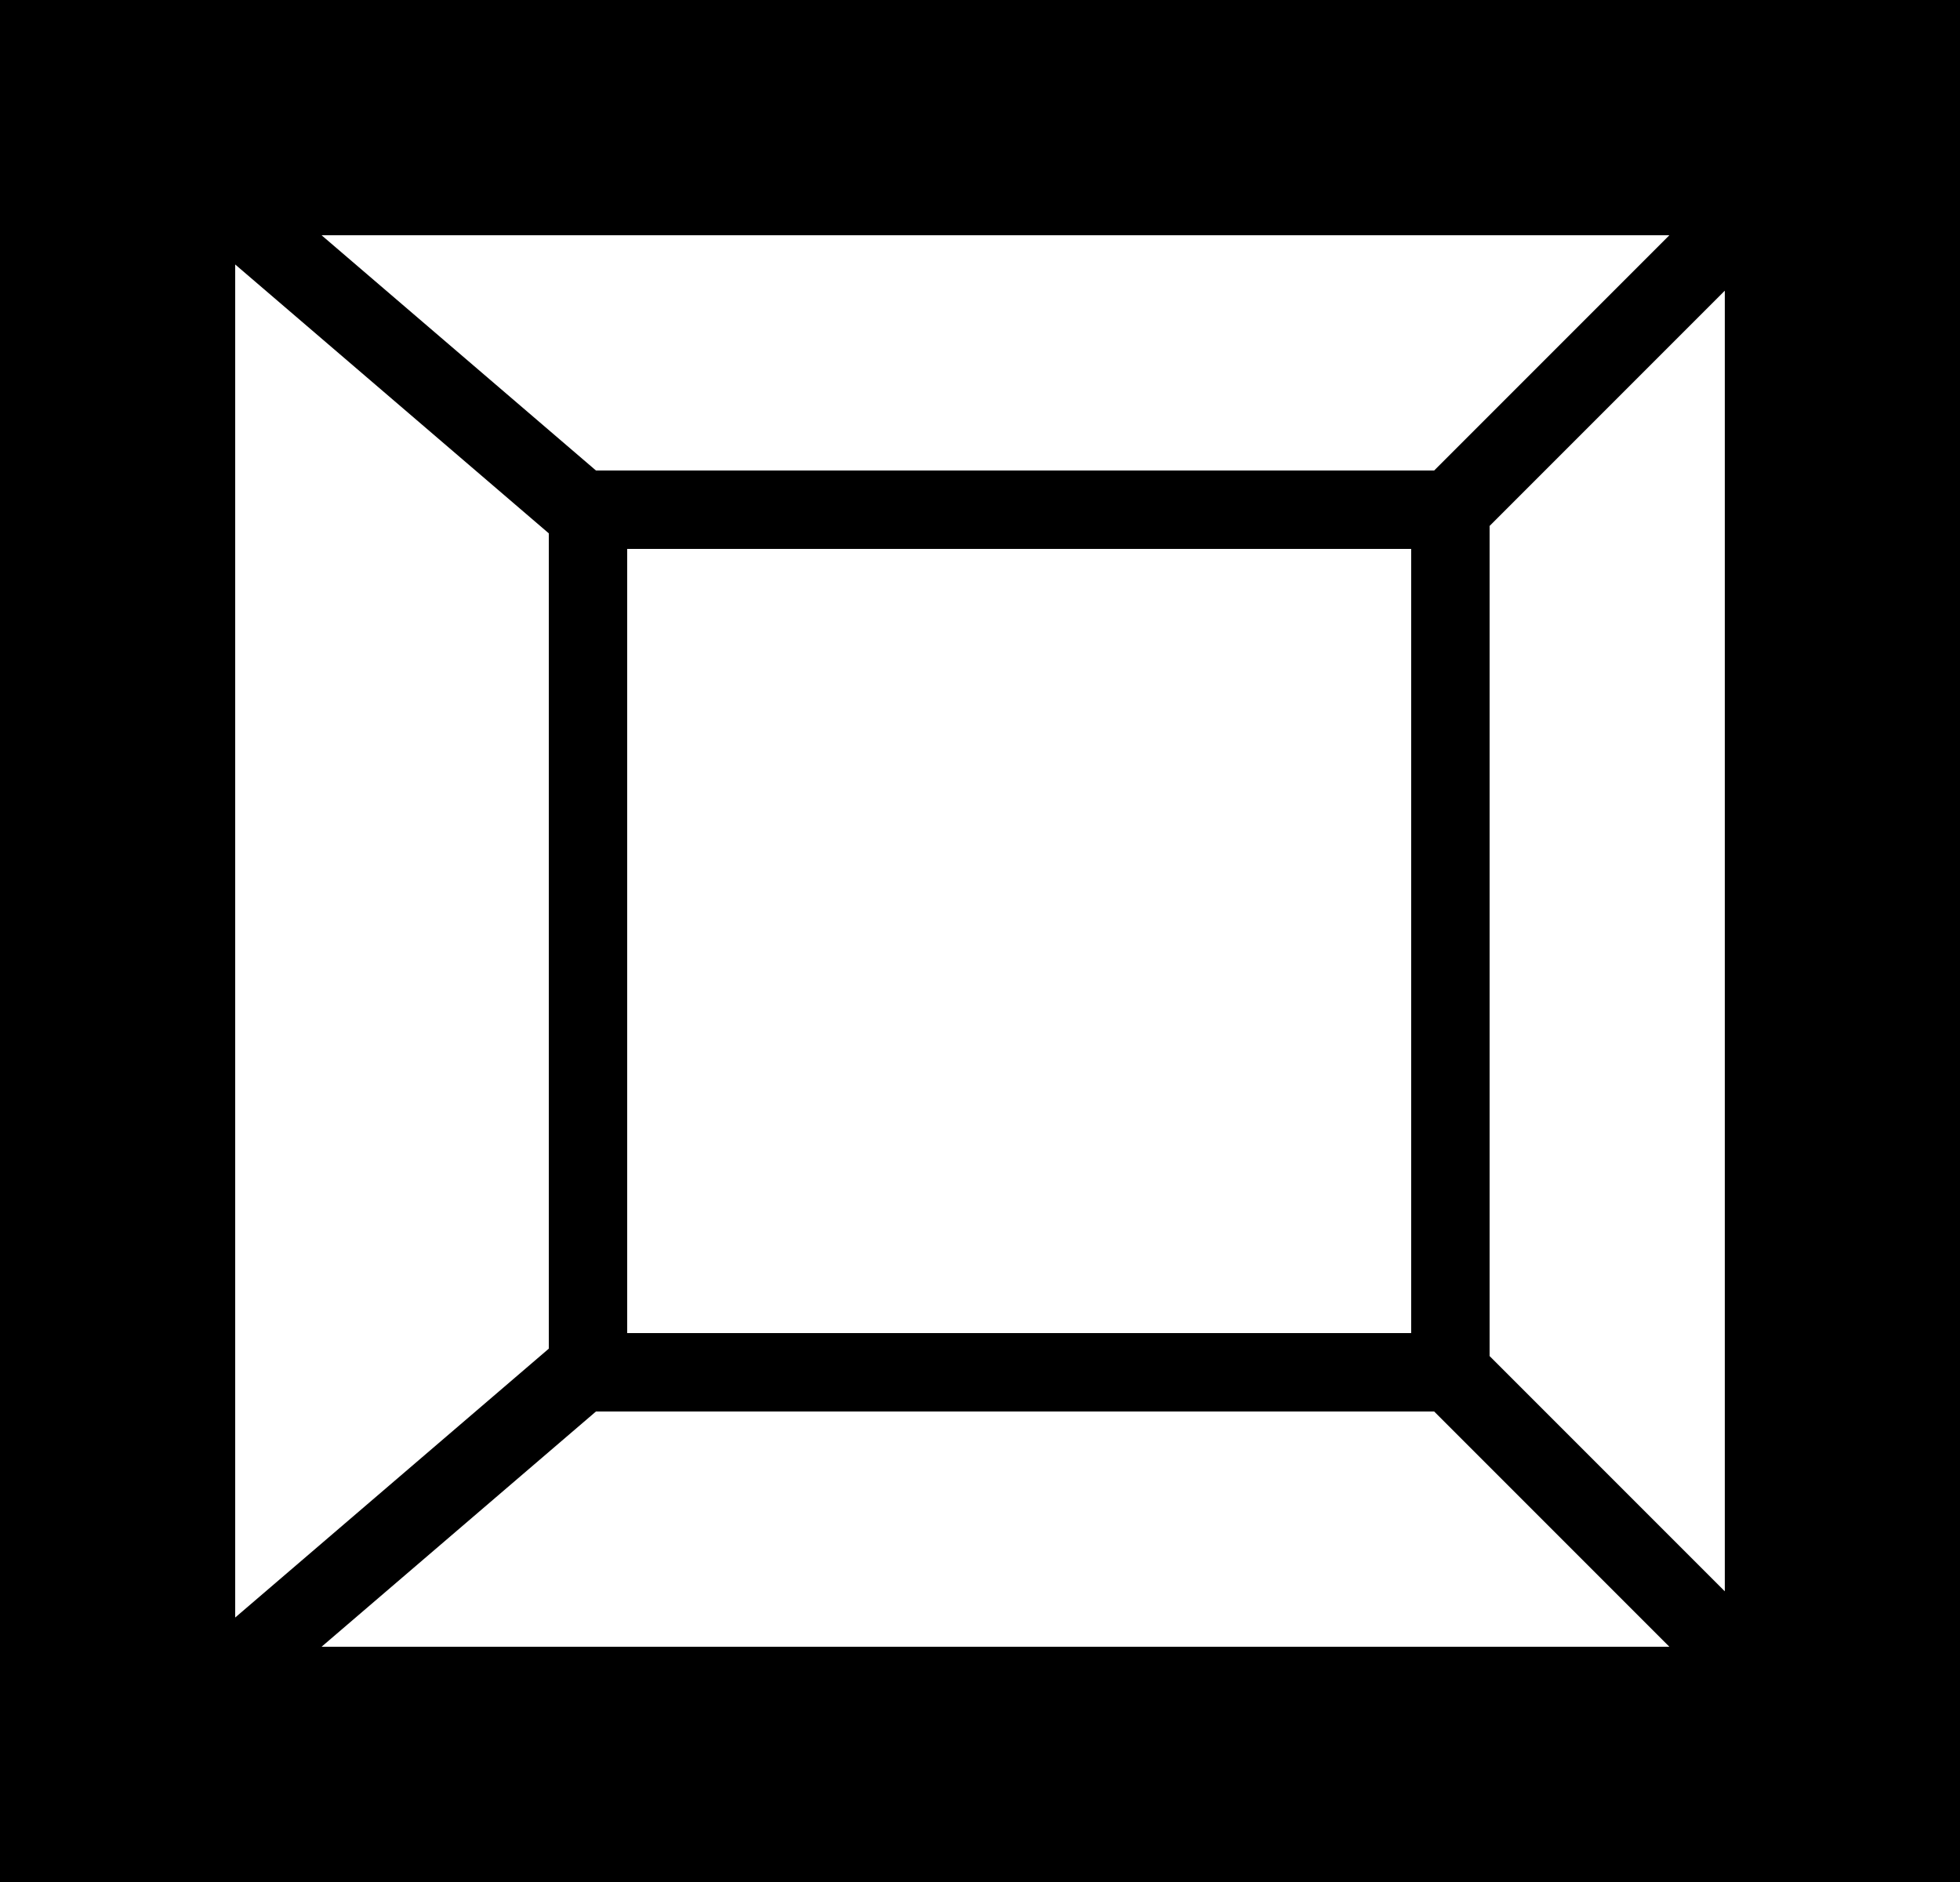 <svg width="25" height="24" viewBox="0 0 25 24" fill="none" xmlns="http://www.w3.org/2000/svg">
<rect x="0" y="0" width="25" height="24" fill="#808080" stroke="none"/>
<rect x="1.5" y="1.5" width="22" height="21" stroke="black" stroke-width="3"/>
<rect x="1.5" y="1.5" width="22" height="21" fill="white" stroke="black" stroke-width="3"/>
<path d="M1 23L8 17" stroke="black"/>
<path d="M1 1L8 7" stroke="black"/>
<path d="M24 1L18 7" stroke="black"/>
<path d="M24 23L18.5 17.5" stroke="black"/>
<rect x="7.5" y="6.5" width="11" height="11" fill="white" stroke="black"/>
</svg>
